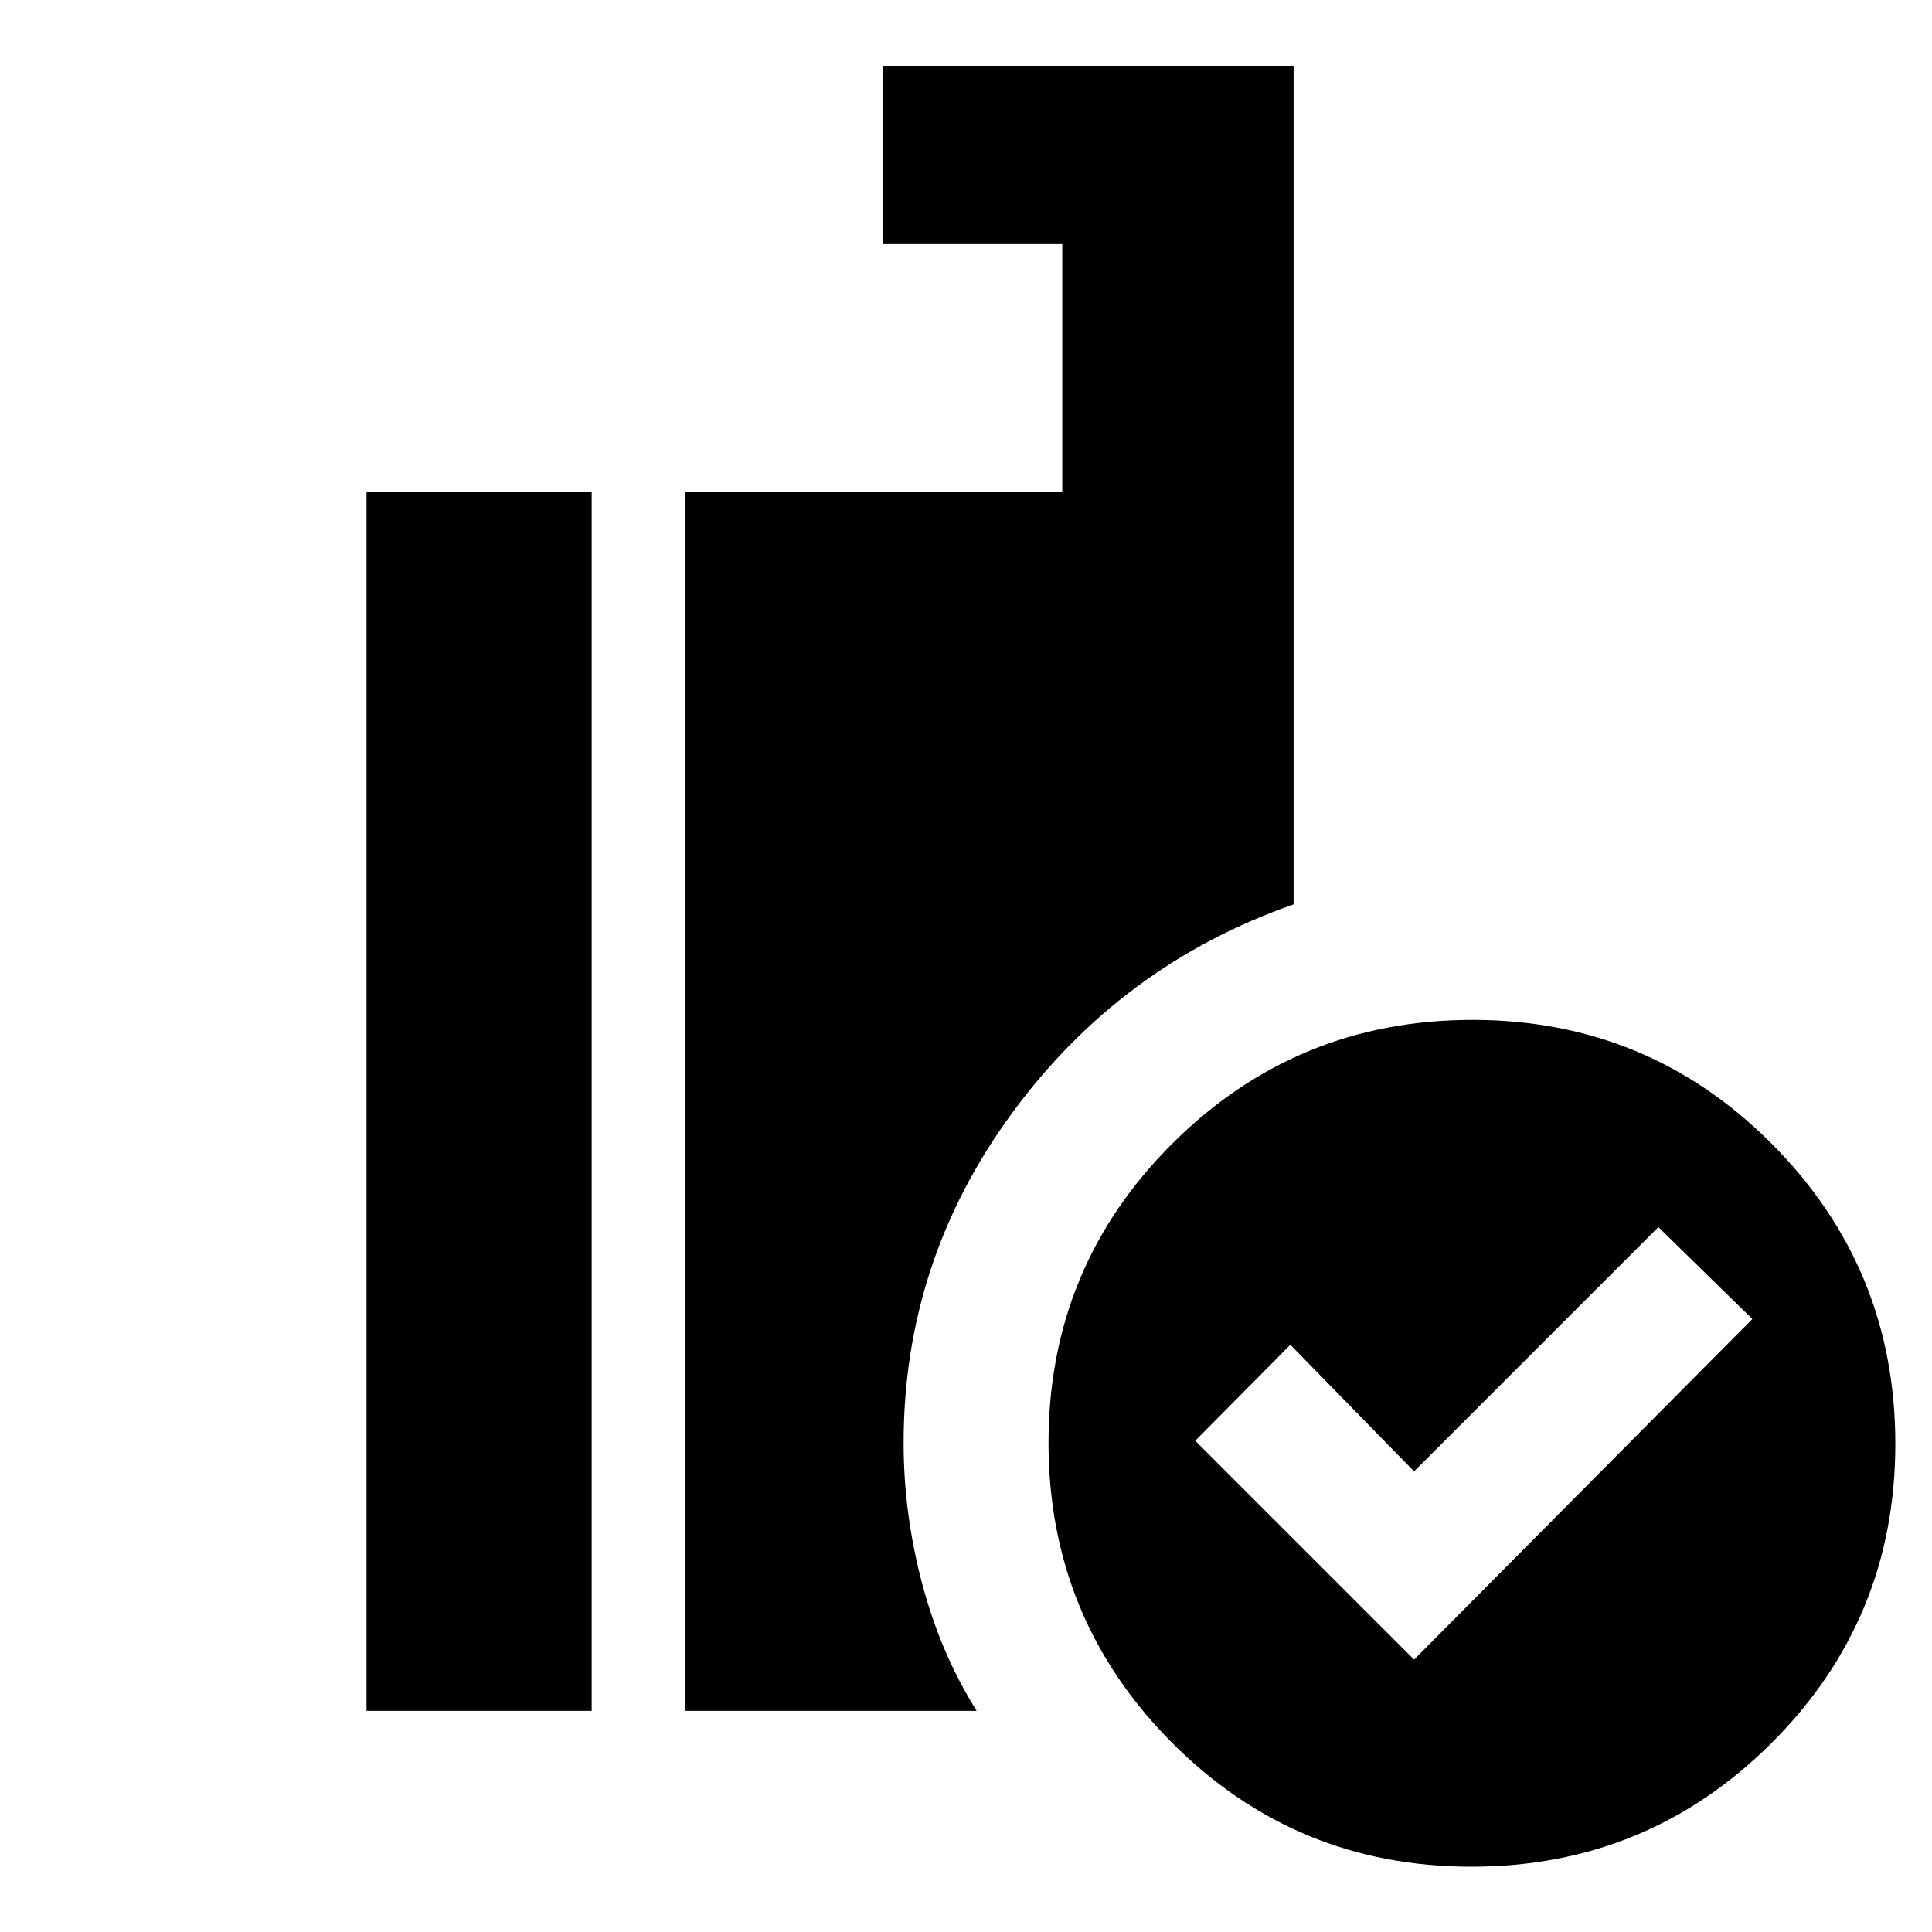 <svg xmlns="http://www.w3.org/2000/svg" height="20" viewBox="0 -960 960 960" width="20"><path d="m702.65-135.35 168.09-169.22-46.7-45.69-121.39 121.39-61.48-62.91-47.26 47.69 108.74 108.74Zm28.49 102.91q-87.41 0-148.78-61.61Q521-155.66 521-243.07q0-87.42 61.61-148.78 61.61-61.37 149.03-61.37 87.41 0 148.78 61.61 61.36 61.62 61.36 149.03 0 87.42-61.61 148.78T731.14-32.44Zm-390.57-77.43v-605.52h187.26V-838.7h-89.09v-88.52h204.04v416.61q-85.71 29.94-139.75 103.51Q449-333.54 449-243.07q0 35.33 9.26 70.14 9.26 34.8 27.05 63.06H340.57Zm-158.44 0v-605.52H294v605.52H182.13Z"/></svg>
